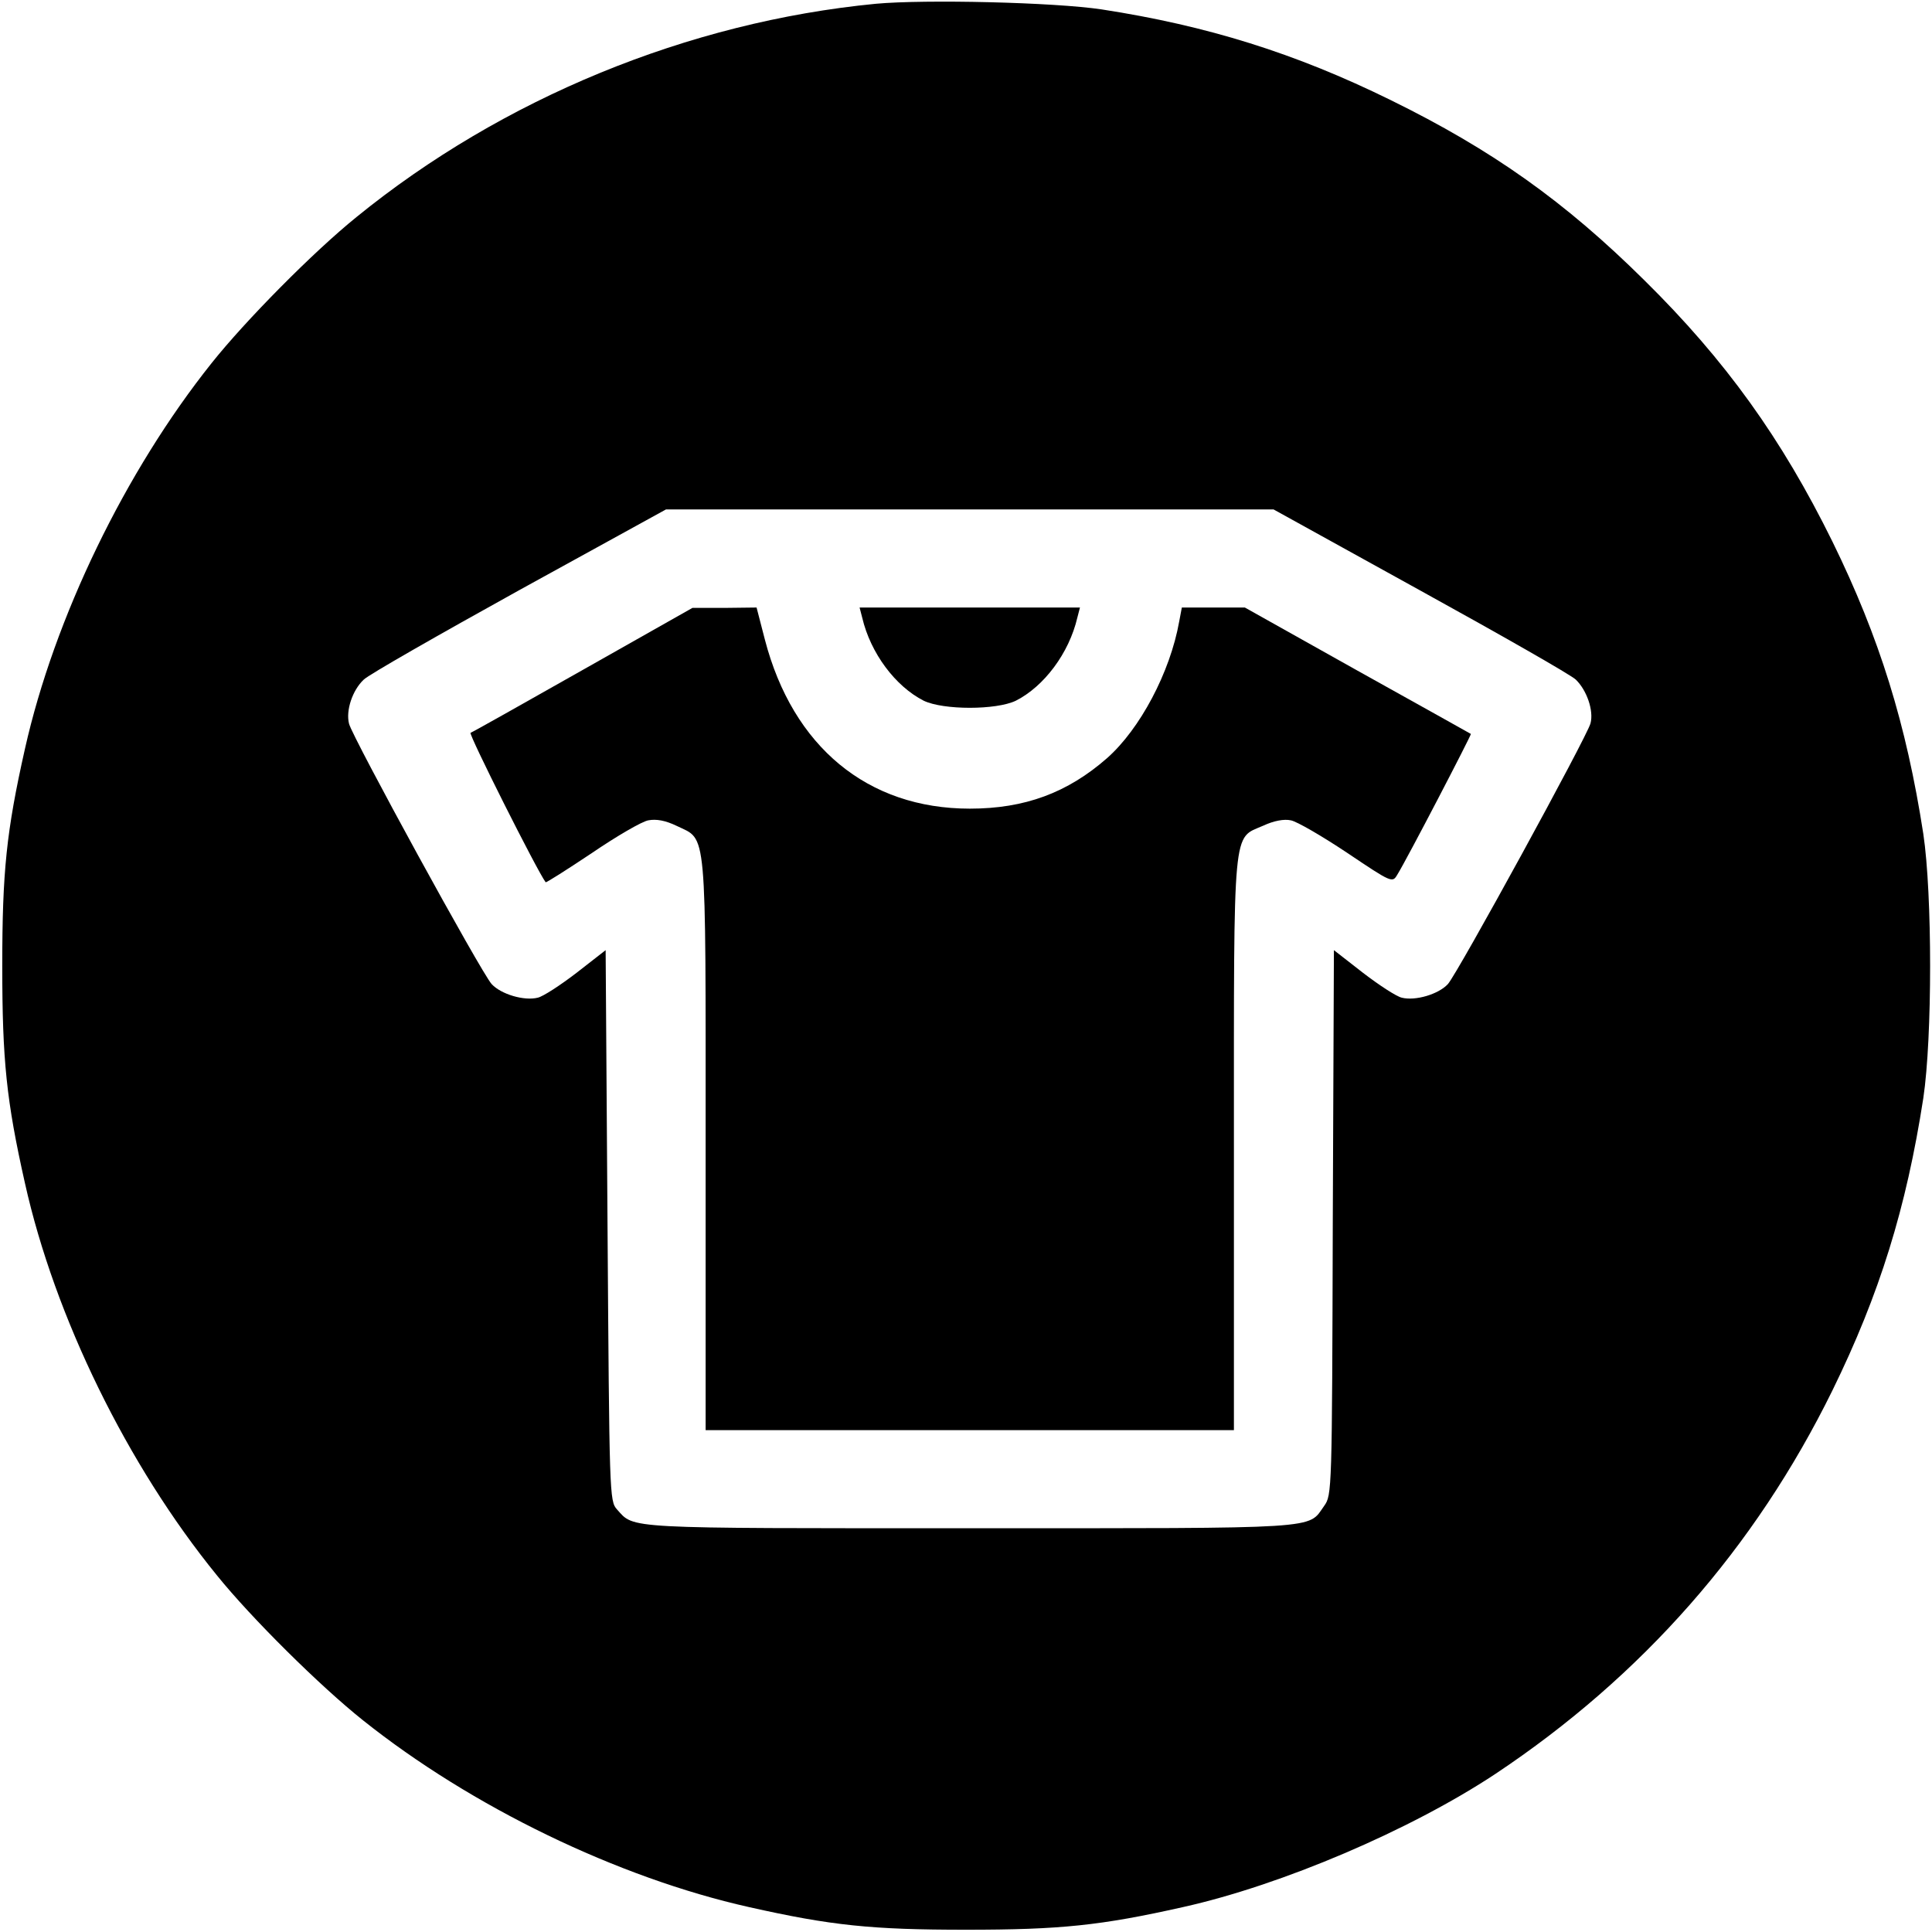 <?xml version="1.0" standalone="no"?>
<!DOCTYPE svg PUBLIC "-//W3C//DTD SVG 20010904//EN"
 "http://www.w3.org/TR/2001/REC-SVG-20010904/DTD/svg10.dtd">
<svg version="1.0" xmlns="http://www.w3.org/2000/svg"
 width="512pt" height="512pt" viewBox="0 0 512 512"
 preserveAspectRatio="xMidYMid meet">

<g transform="translate(0,512) scale(0.1,-0.1)"
fill="#000000" stroke="none">
<path d="M2321 5110 c-497 -48 -990 -251 -1376 -565 -114 -92 -294 -274 -384
-387 -229 -287 -417 -675 -495 -1023 -49 -218 -60 -325 -60 -575 0 -250 11
-357 60 -575 79 -355 272 -749 509 -1040 92 -114 274 -294 387 -384 287 -229
675 -417 1023 -495 218 -49 325 -60 575 -60 250 0 357 11 575 60 261 58 603
204 828 353 389 259 688 599 893 1016 125 255 196 484 241 775 24 161 24 539
0 700 -45 291 -116 520 -241 775 -134 272 -283 480 -498 692 -211 209 -404
346 -673 478 -252 124 -486 197 -765 240 -126 19 -468 27 -599 15z m1443
-1555 c214 -118 400 -224 412 -236 29 -28 48 -82 39 -116 -9 -35 -352 -662
-378 -691 -25 -27 -86 -45 -122 -36 -14 3 -60 33 -103 66 l-77 60 -3 -722 c-2
-712 -2 -722 -23 -751 -44 -62 4 -59 -939 -59 -924 0 -888 -2 -935 50 -20 22
-20 40 -25 752 l-5 730 -77 -60 c-43 -33 -89 -63 -103 -66 -36 -9 -97 9 -122
36 -27 29 -369 654 -378 690 -9 35 9 89 39 117 13 13 199 119 412 237 l389
214 805 0 805 0 389 -215z"/>
<path d="M1545 3345 c-159 -90 -294 -166 -298 -167 -6 -3 177 -367 199 -396 1
-2 56 33 122 77 66 45 133 84 150 87 21 4 45 0 76 -15 80 -39 76 9 76 -845 l0
-756 700 0 700 0 0 756 c0 858 -4 810 78 846 28 13 55 18 73 14 16 -3 83 -42
149 -86 119 -80 120 -80 133 -58 25 40 197 371 195 373 -2 1 -137 77 -301 168
l-298 167 -83 0 -84 0 -7 -37 c-24 -135 -104 -285 -191 -362 -105 -92 -218
-134 -364 -134 -271 0 -469 164 -543 448 l-22 85 -85 -1 -85 0 -290 -164z"/>
<path d="M2285 3483 c22 -94 88 -182 163 -220 52 -25 192 -25 244 0 75 38 141
126 163 220 l7 27 -292 0 -292 0 7 -27z"/>
</g>
</svg>
